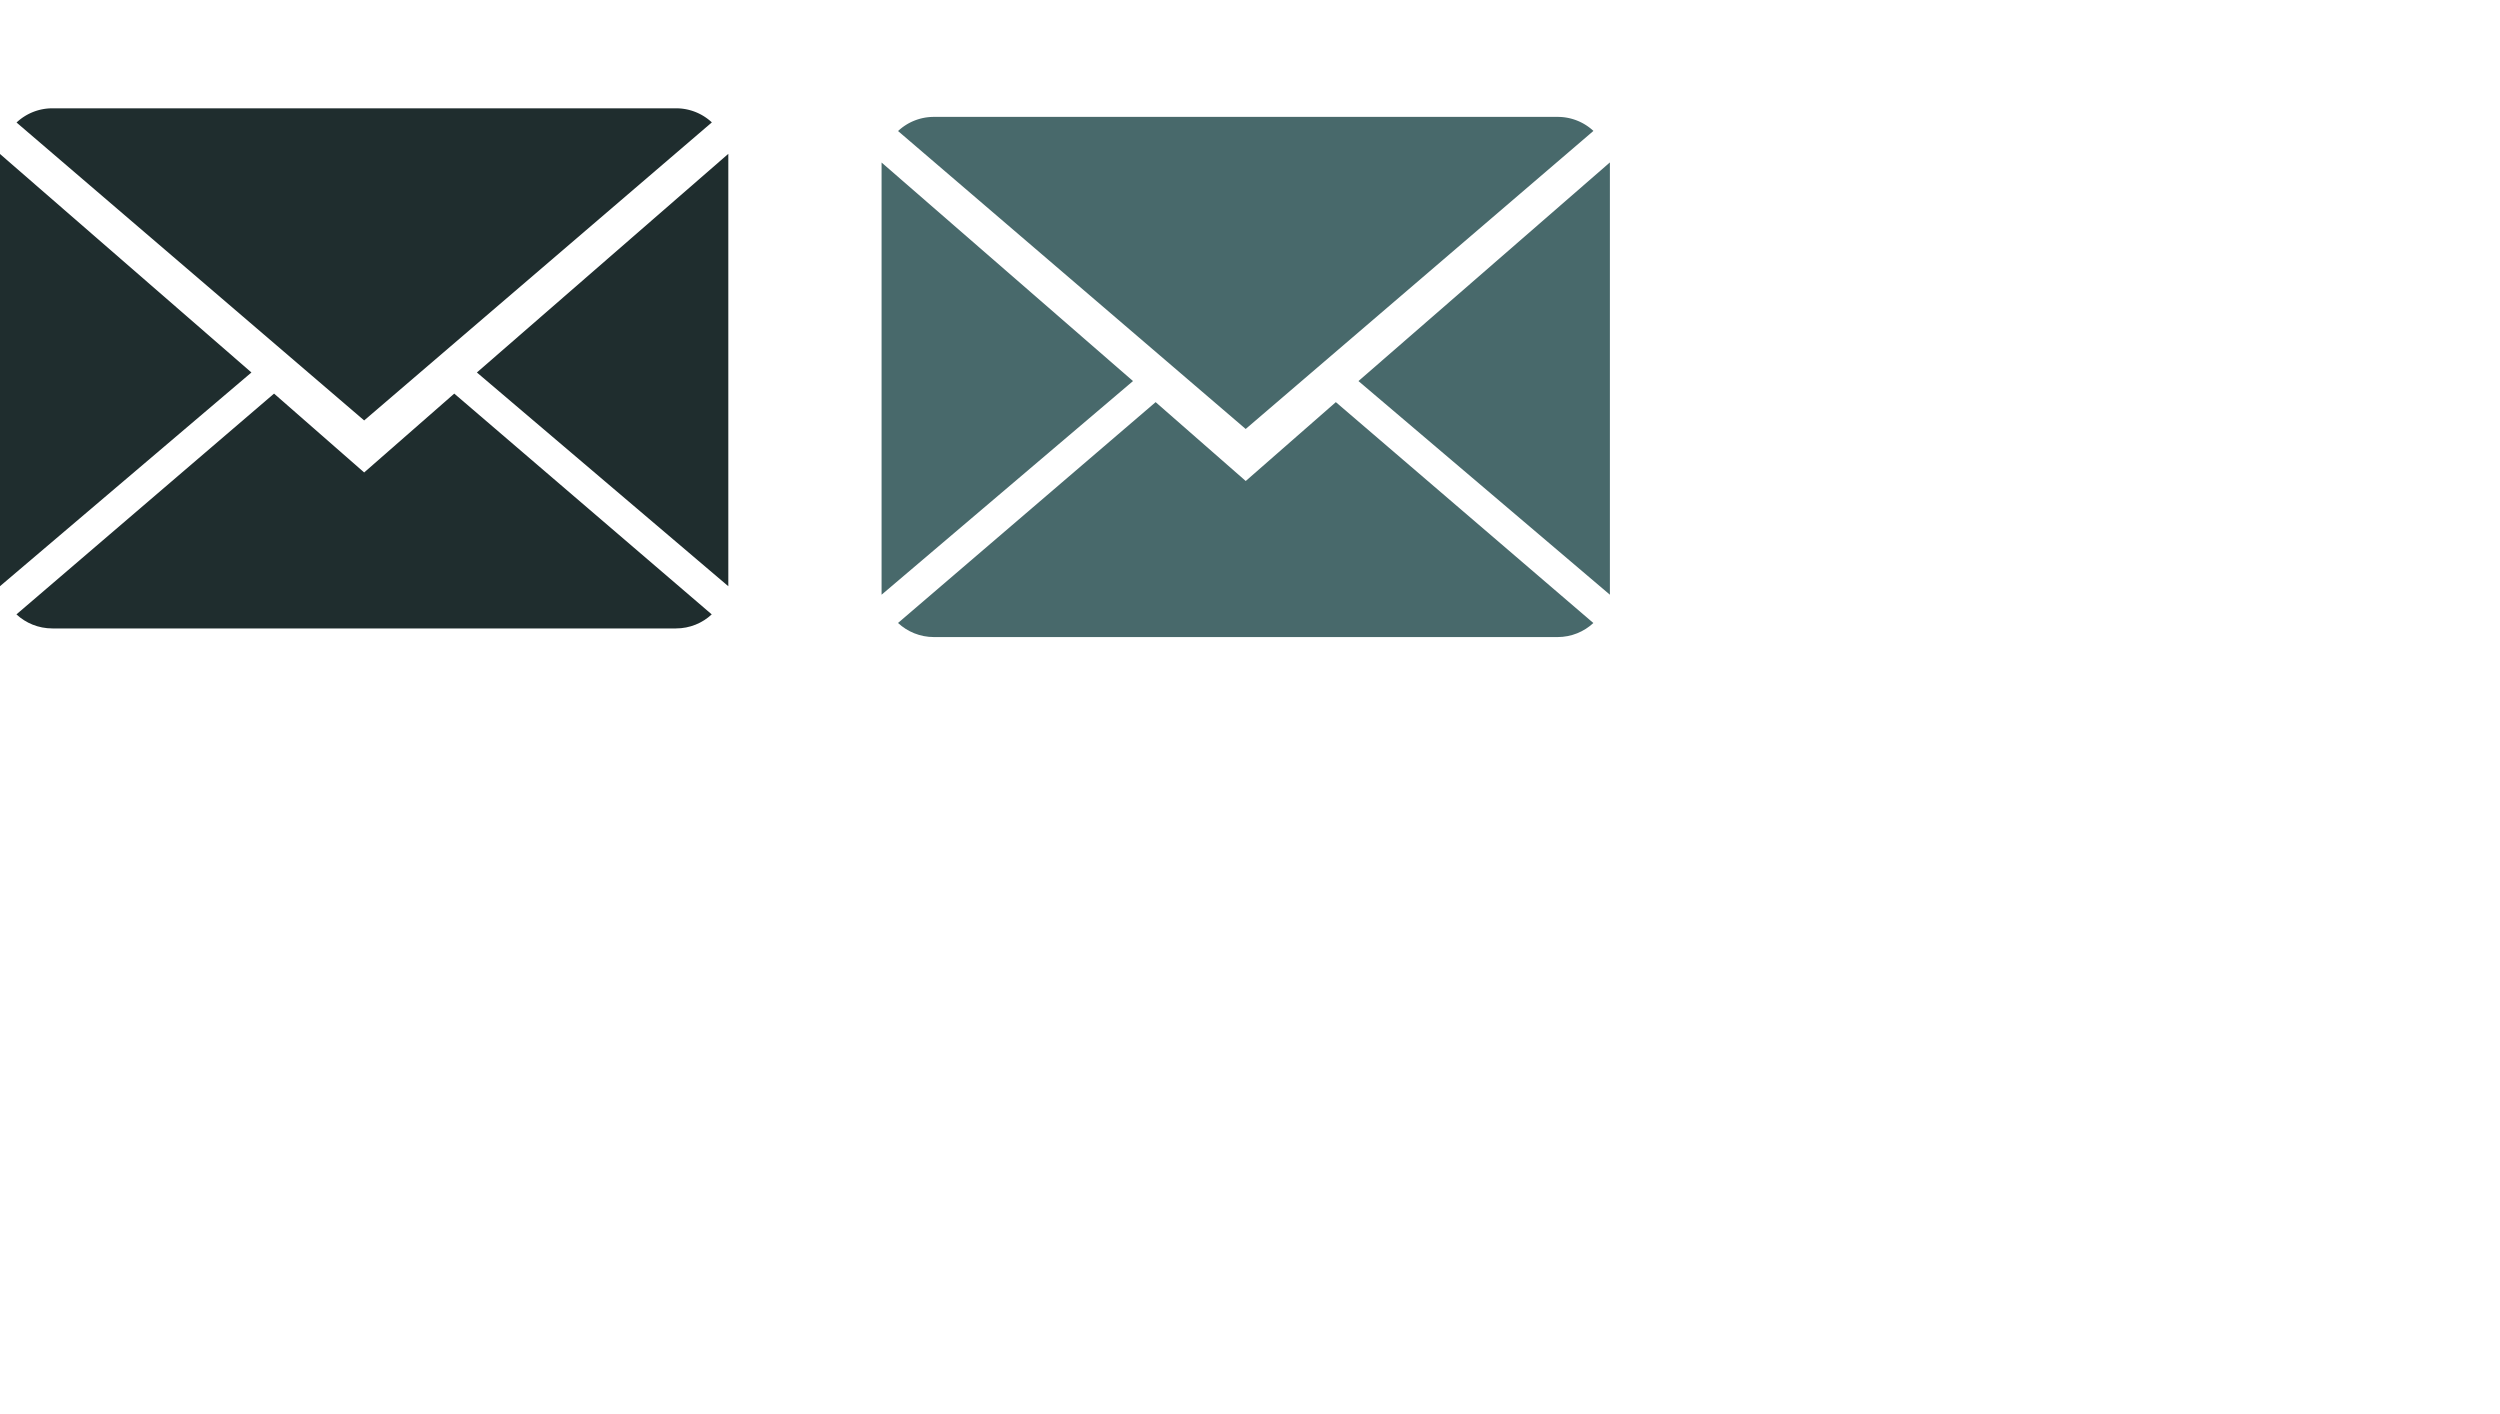 <svg xmlns="http://www.w3.org/2000/svg" width="48.056" height="27.173"><rect width="100%" height="100%" fill="none"/><g class="currentLayer"><g fill="#1f2d2e"><path d="M7 9.082L5.268 7.566.316 11.81c.18.167.423.27.691.27h11.986c.267 0 .509-.103.688-.27L8.732 7.566 7 9.082z"/><path d="M13.684 2.353a1.007 1.007 0 0 0-.691-.271H1.007c-.267 0-.509.104-.689.273L7 8.082l6.684-5.73zM0 2.96v8.308L4.833 7.16zm9.167 4.2L14 11.269V2.957z"/></g><g fill="#48696b"><path d="M23.946 9.246L22.214 7.73l-4.952 4.245c.18.167.423.271.691.271H29.94c.267 0 .51-.104.688-.27l-4.95-4.246-1.732 1.516z"/><path d="M30.63 2.517a1.007 1.007 0 0 0-.69-.27H17.952c-.267 0-.509.103-.689.272l6.682 5.727 6.684-5.729zm-13.684.607v8.308l4.833-4.107zm9.167 4.201l4.833 4.107v-8.31z"/></g></g></svg>